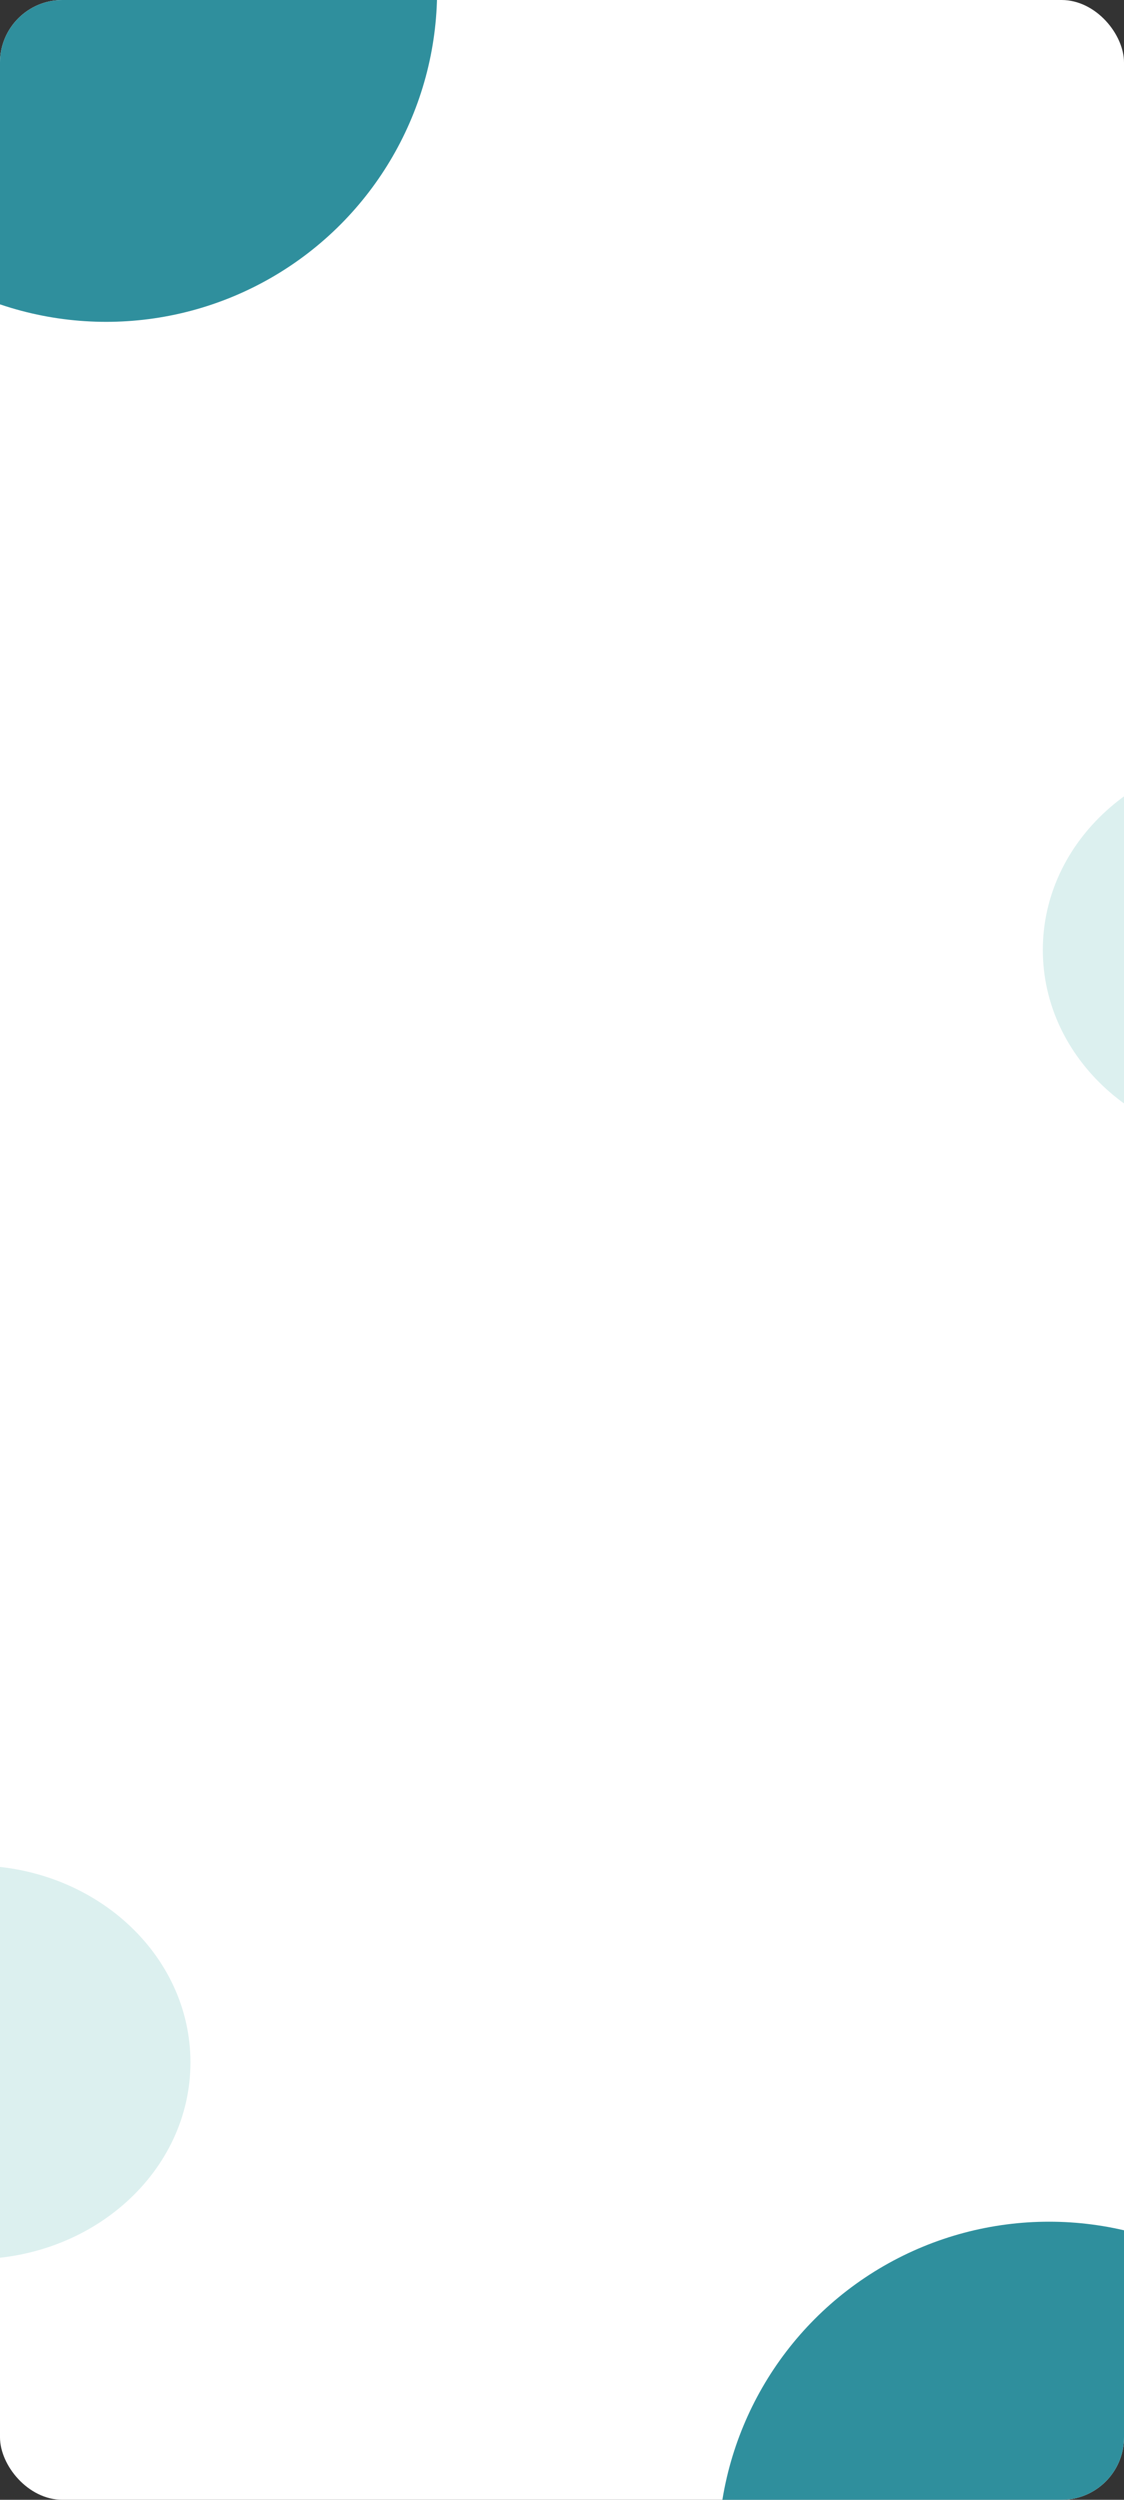<svg width="360" height="800" viewBox="0 0 360 800" fill="none" xmlns="http://www.w3.org/2000/svg">
<rect x="0" y="0" width="360" height="800" fill="#333333" stroke="none"/>
<g clip-path="url(#clip0_2_240)">
<rect width="360" height="800" rx="20" fill="white"/>
<circle cx="336" cy="817" r="106" fill="#2F8F9D"/>
<circle cx="34" cy="-3" r="106" fill="#2F8F9D"/>
<path d="M473 304C473 338.794 441.884 367 403.5 367C365.116 367 334 338.794 334 304C334 269.206 365.116 241 403.5 241C441.884 241 473 269.206 473 304Z" fill="#DCF0EF"/>
<path d="M61 660C61 694.794 29.884 723 -8.5 723C-46.884 723 -78 694.794 -78 660C-78 625.206 -46.884 597 -8.5 597C29.884 597 61 625.206 61 660Z" fill="#DCF0EF"/>
</g>
<defs>
<clipPath id="clip0_2_240">
<rect width="360" height="800" rx="20" fill="white"/>
</clipPath>
</defs>
</svg>
